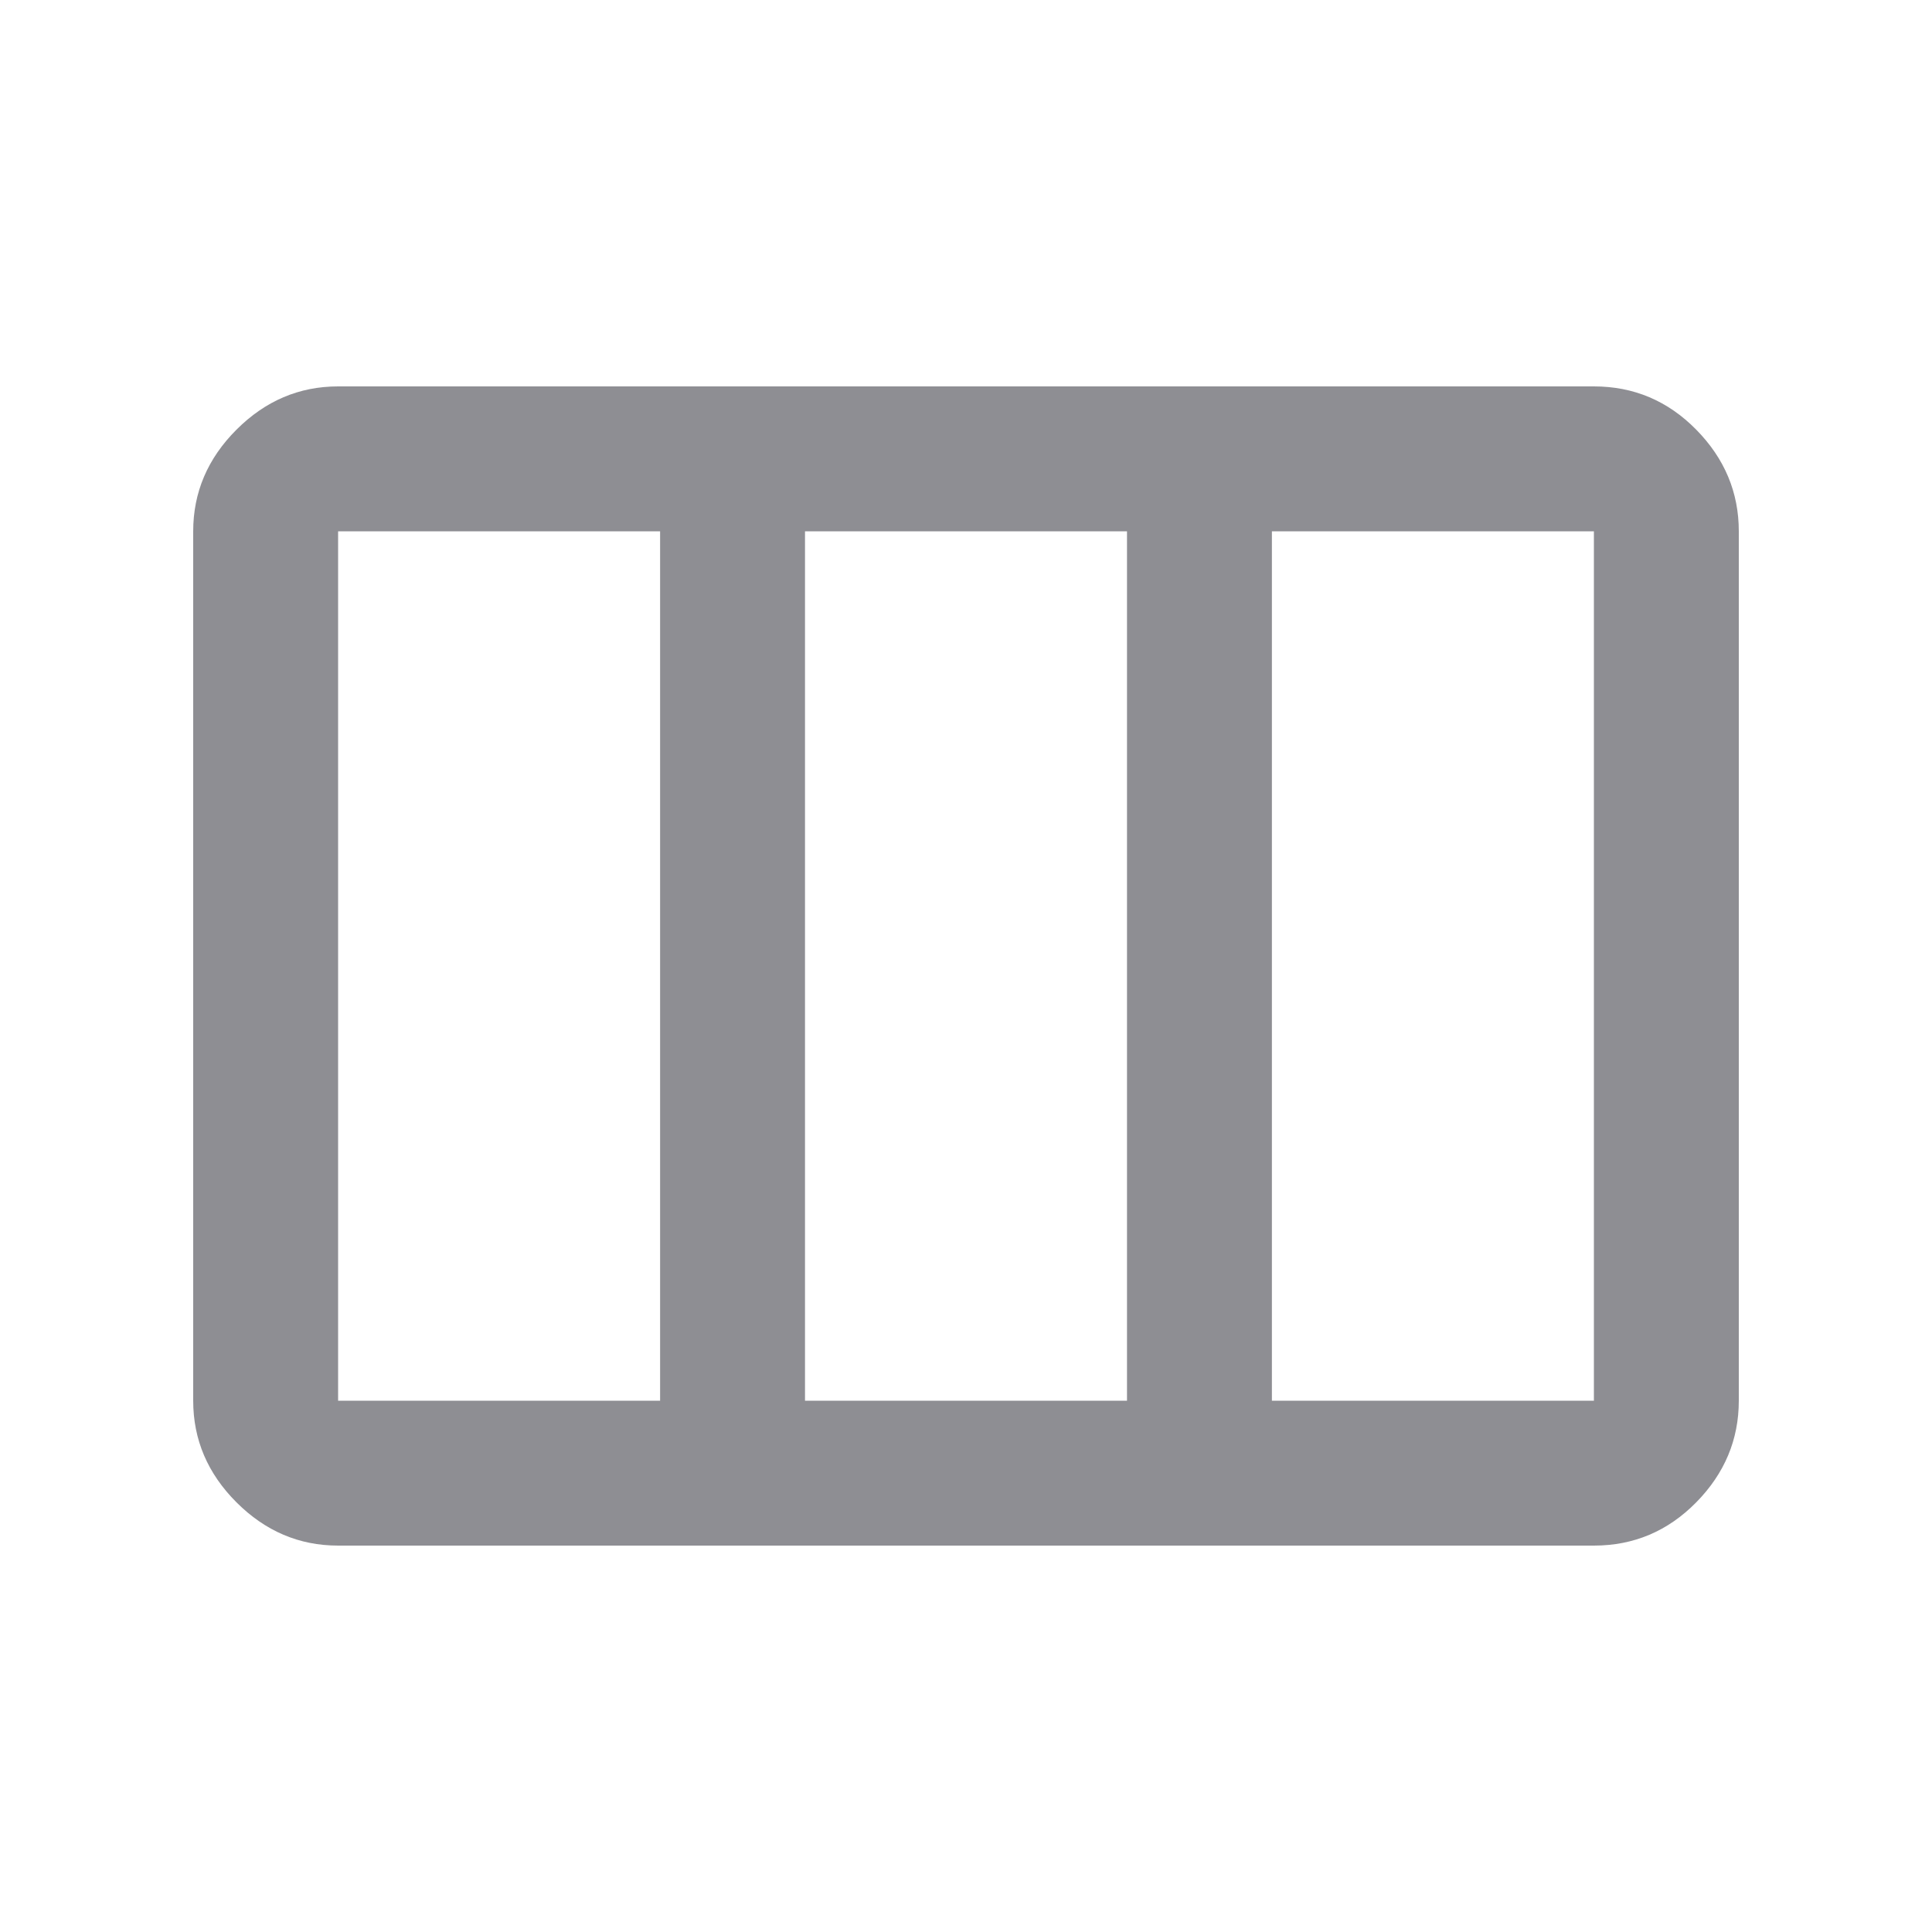 <svg xmlns="http://www.w3.org/2000/svg" height="20" viewBox="0 -960 960 960" width="20"><path d="M168-264h160v-432H168v432Zm232 0h160v-432H400v432Zm232 0h160v-432H632v432Zm-464 72q-29 0-50.5-21.5T96-264v-432q0-29 21.5-50.5T168-768h624q29.7 0 50.85 21.5Q864-725 864-696v432q0 29-21.15 50.5T792-192H168Z" fill="#8e8e93"/></svg>